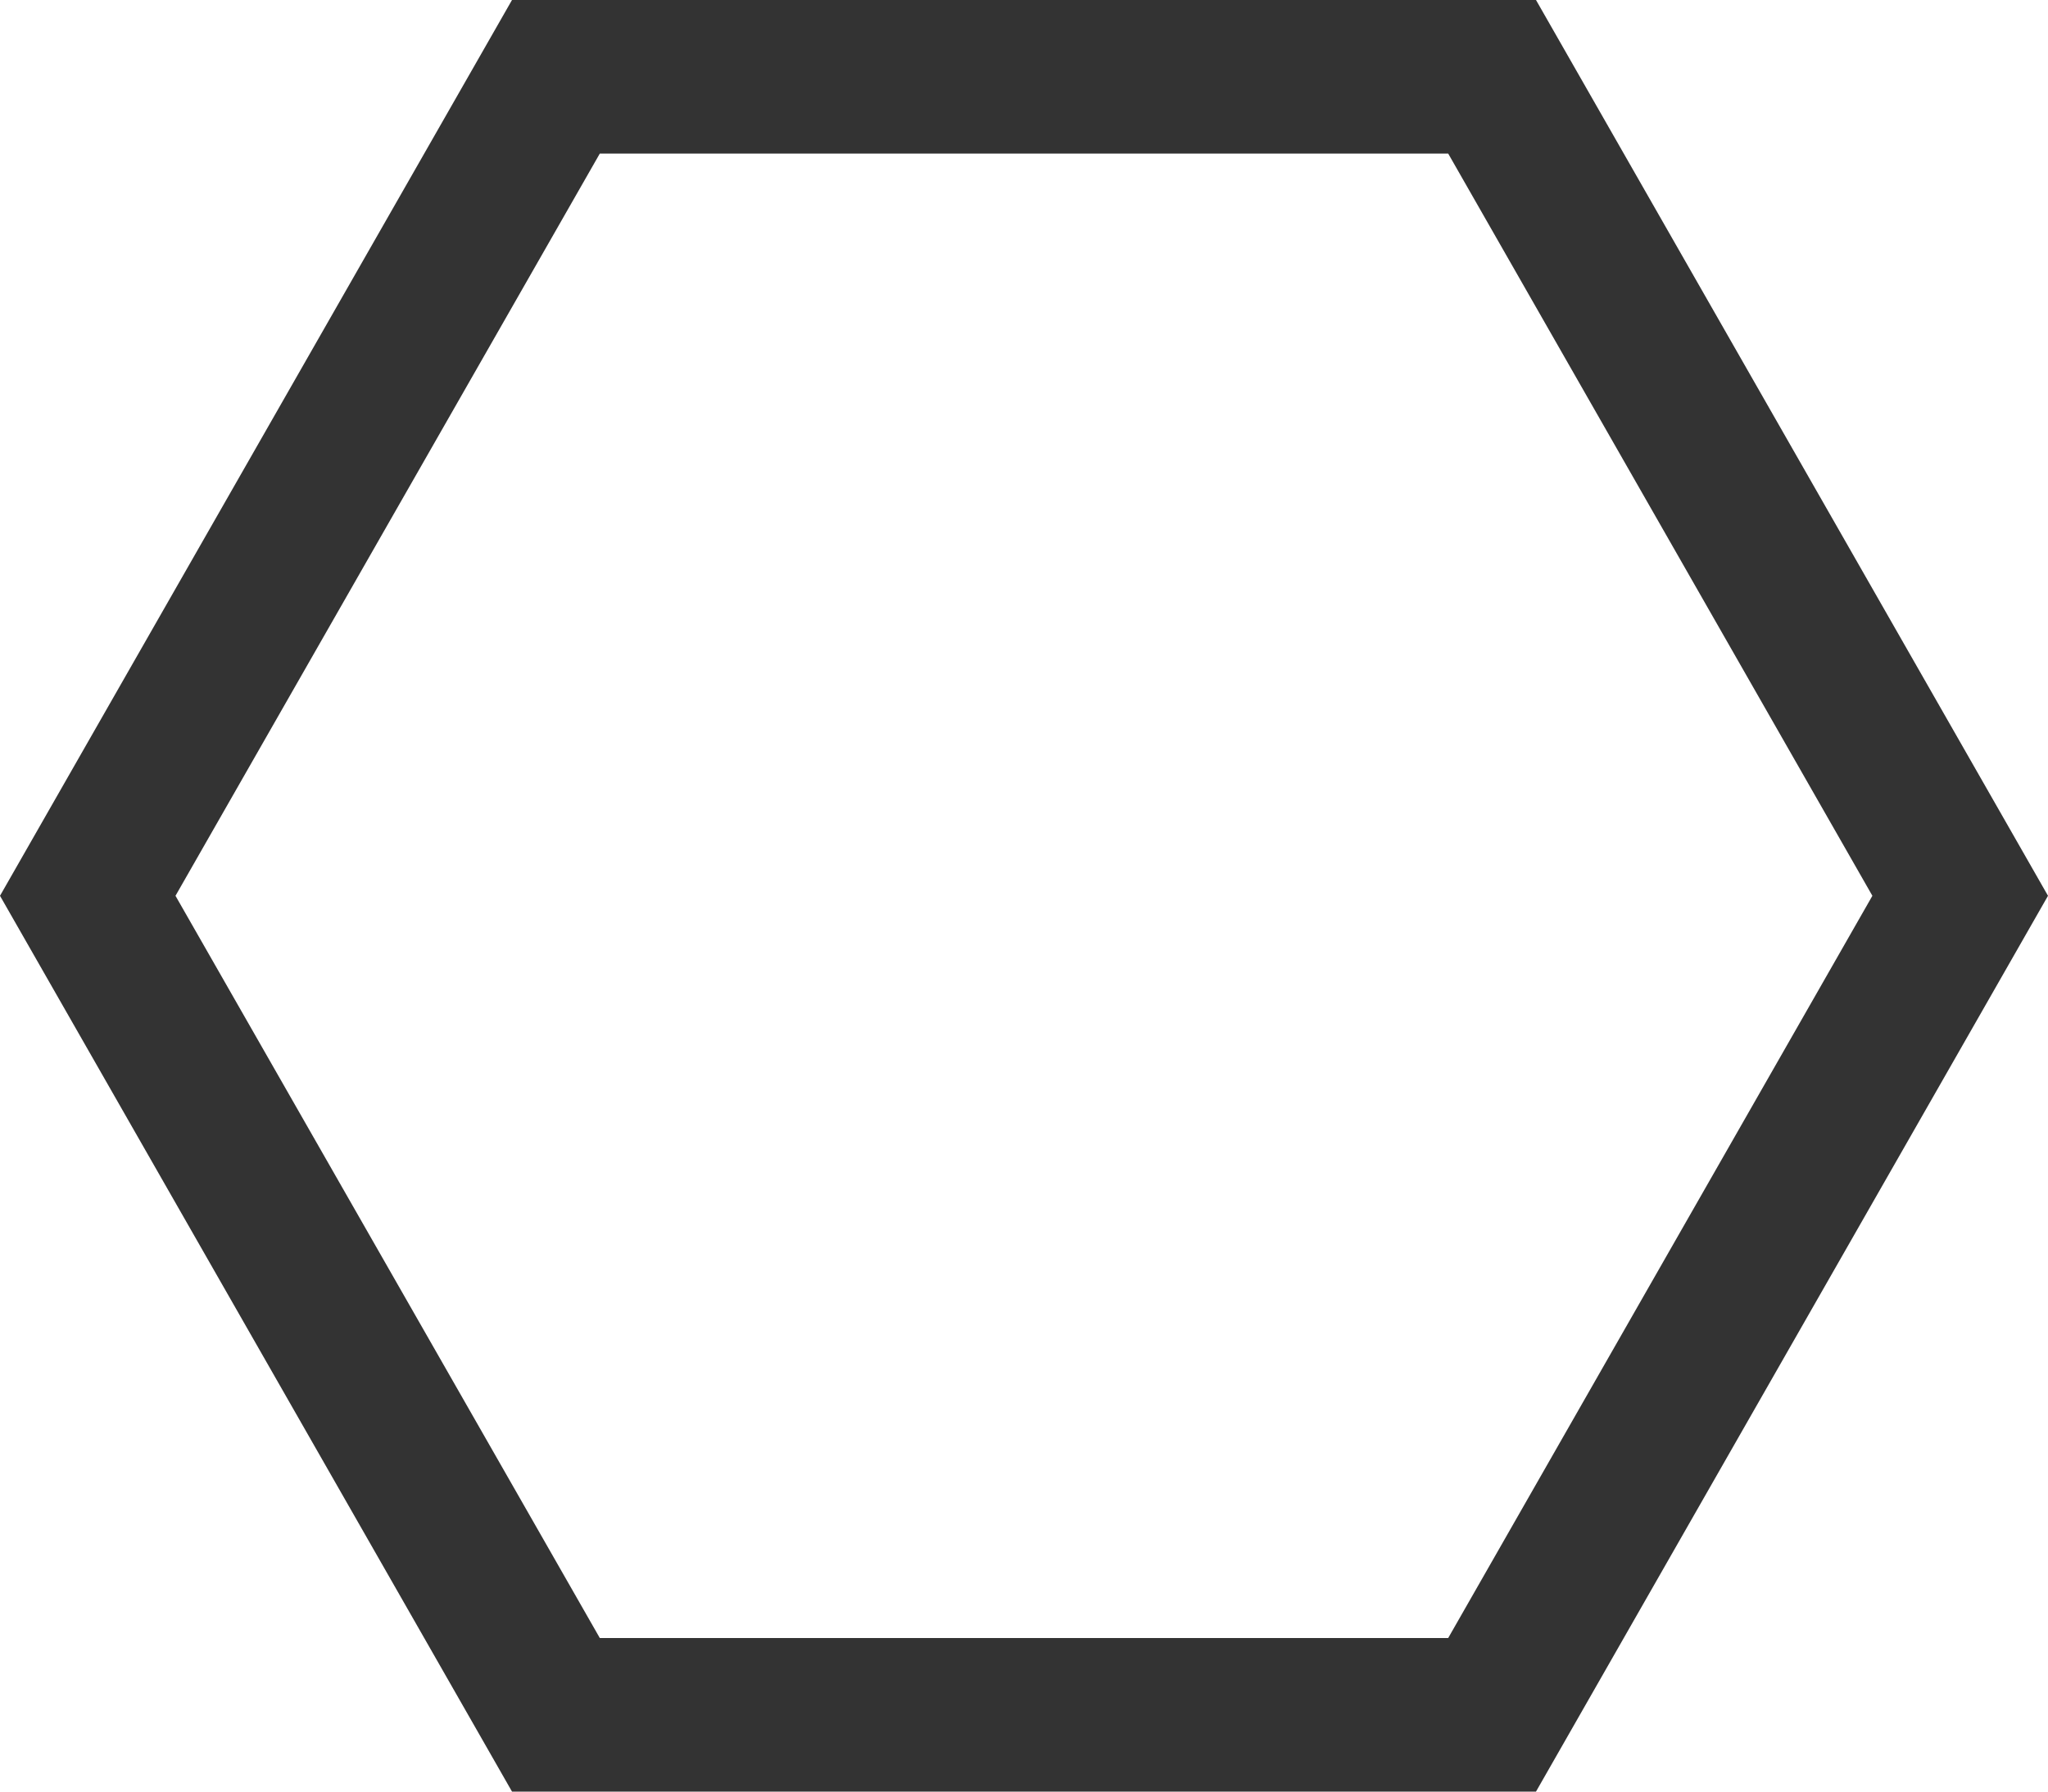 <svg xmlns="http://www.w3.org/2000/svg" width="16" height="14" viewBox="0 0 16 14">
<defs>
    <style>
      .cls-1 {
        fill: #333;
        fill-rule: evenodd;
      }
    </style>
  </defs>
  <path id="Hexagon" class="cls-1" d="M216,40h8l4-7-4-7h-8l-4,7Zm0.686-12.8h6.628l3.314,5.8-3.314,5.8h-6.628L213.371,33Z" transform="translate(-212 -26)"/>
</svg>
